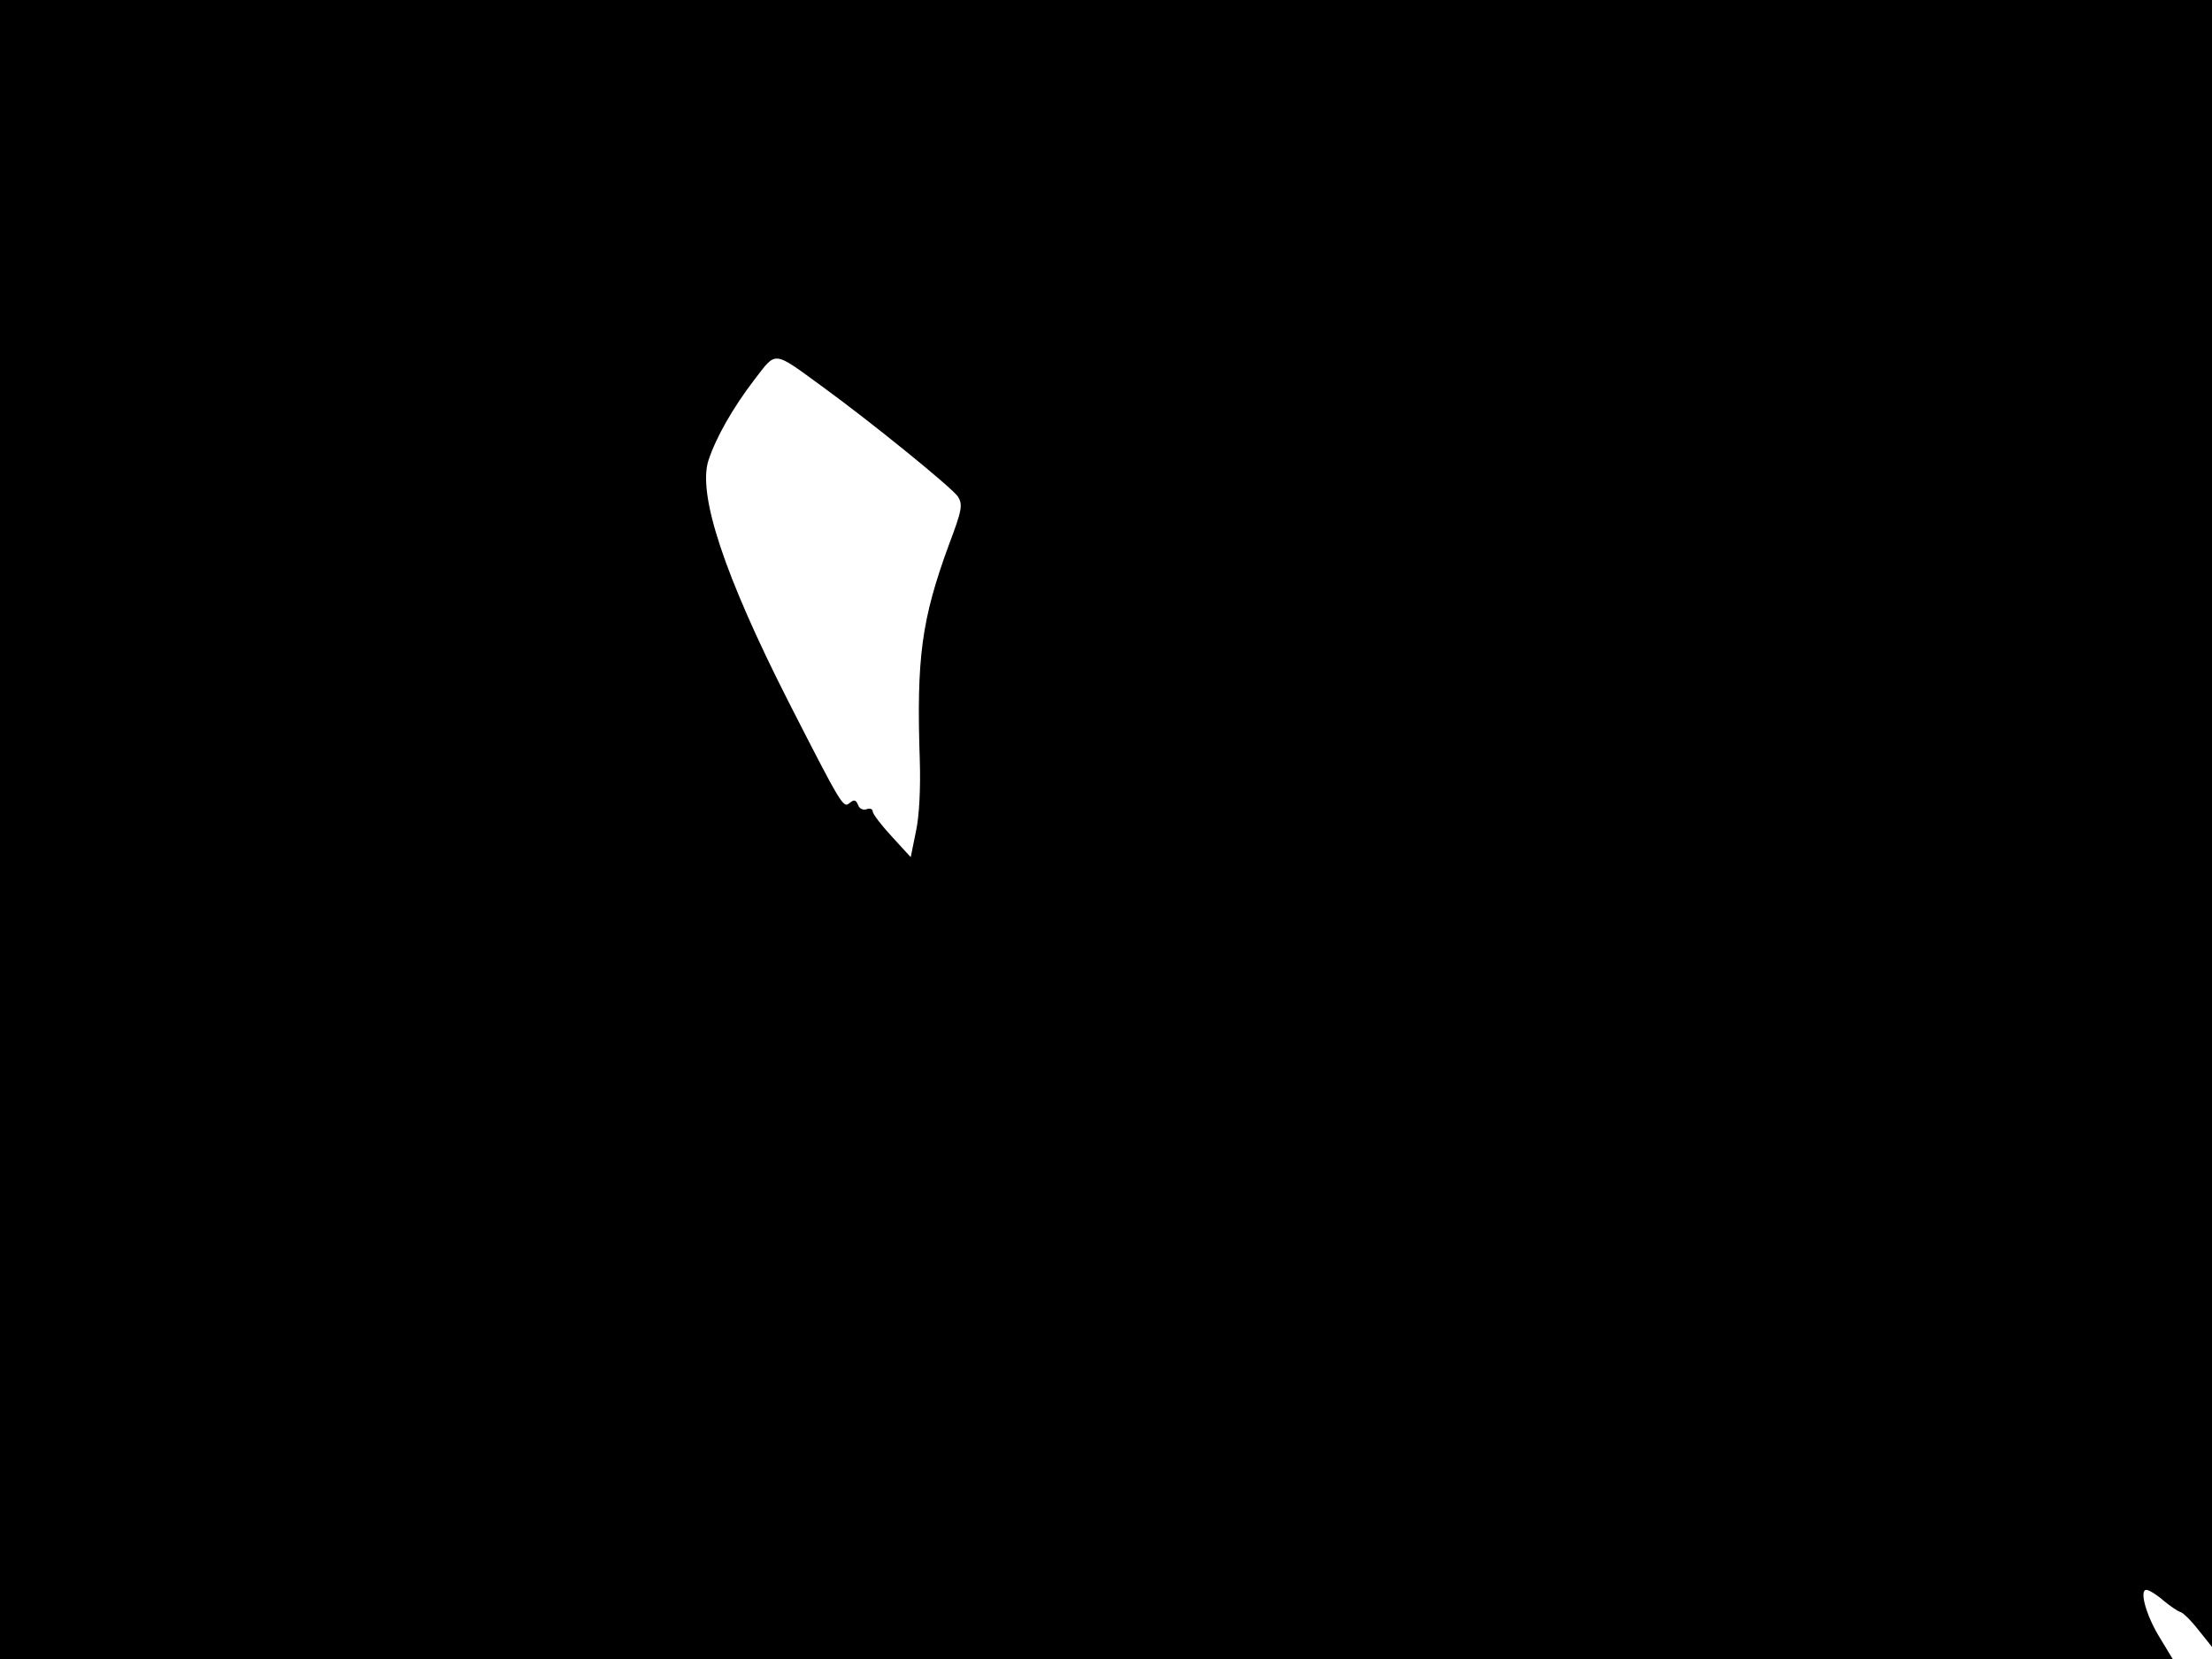 <svg xmlns="http://www.w3.org/2000/svg" width="682.667" height="512" version="1.0" viewBox="0 0 512 384"><path d="M0 192v192h502.9l-2.9-4.8c-3.2-5.1-4.9-11.2-3.2-11.2.6 0 2.4 1.1 4 2.5 1.7 1.4 3.4 2.5 3.8 2.6.5 0 2.4 1.8 4.2 4.1l3.2 4V0H0zM190.5 89.6c11.4 8.3 29.6 23.1 31.2 25.3 1.2 1.9 1 3.1-2.1 11.3-6.3 17.2-7.5 26.1-6.7 49.8.2 6.2-.1 12.9-.9 16.5l-1.2 5.9-4.4-4.8c-2.4-2.6-4.4-5.2-4.4-5.8 0-.5-.6-.8-1.4-.5s-1.7-.1-2-1c-.5-1.2-.9-1.3-2-.4-1.4 1.2-1.8.6-14-23.3-14.9-29.3-21.2-48.2-18.6-56.1 1.8-5.4 5.7-12.2 10.6-18.6 5.2-6.7 4.1-6.9 15.9 1.7"/></svg>